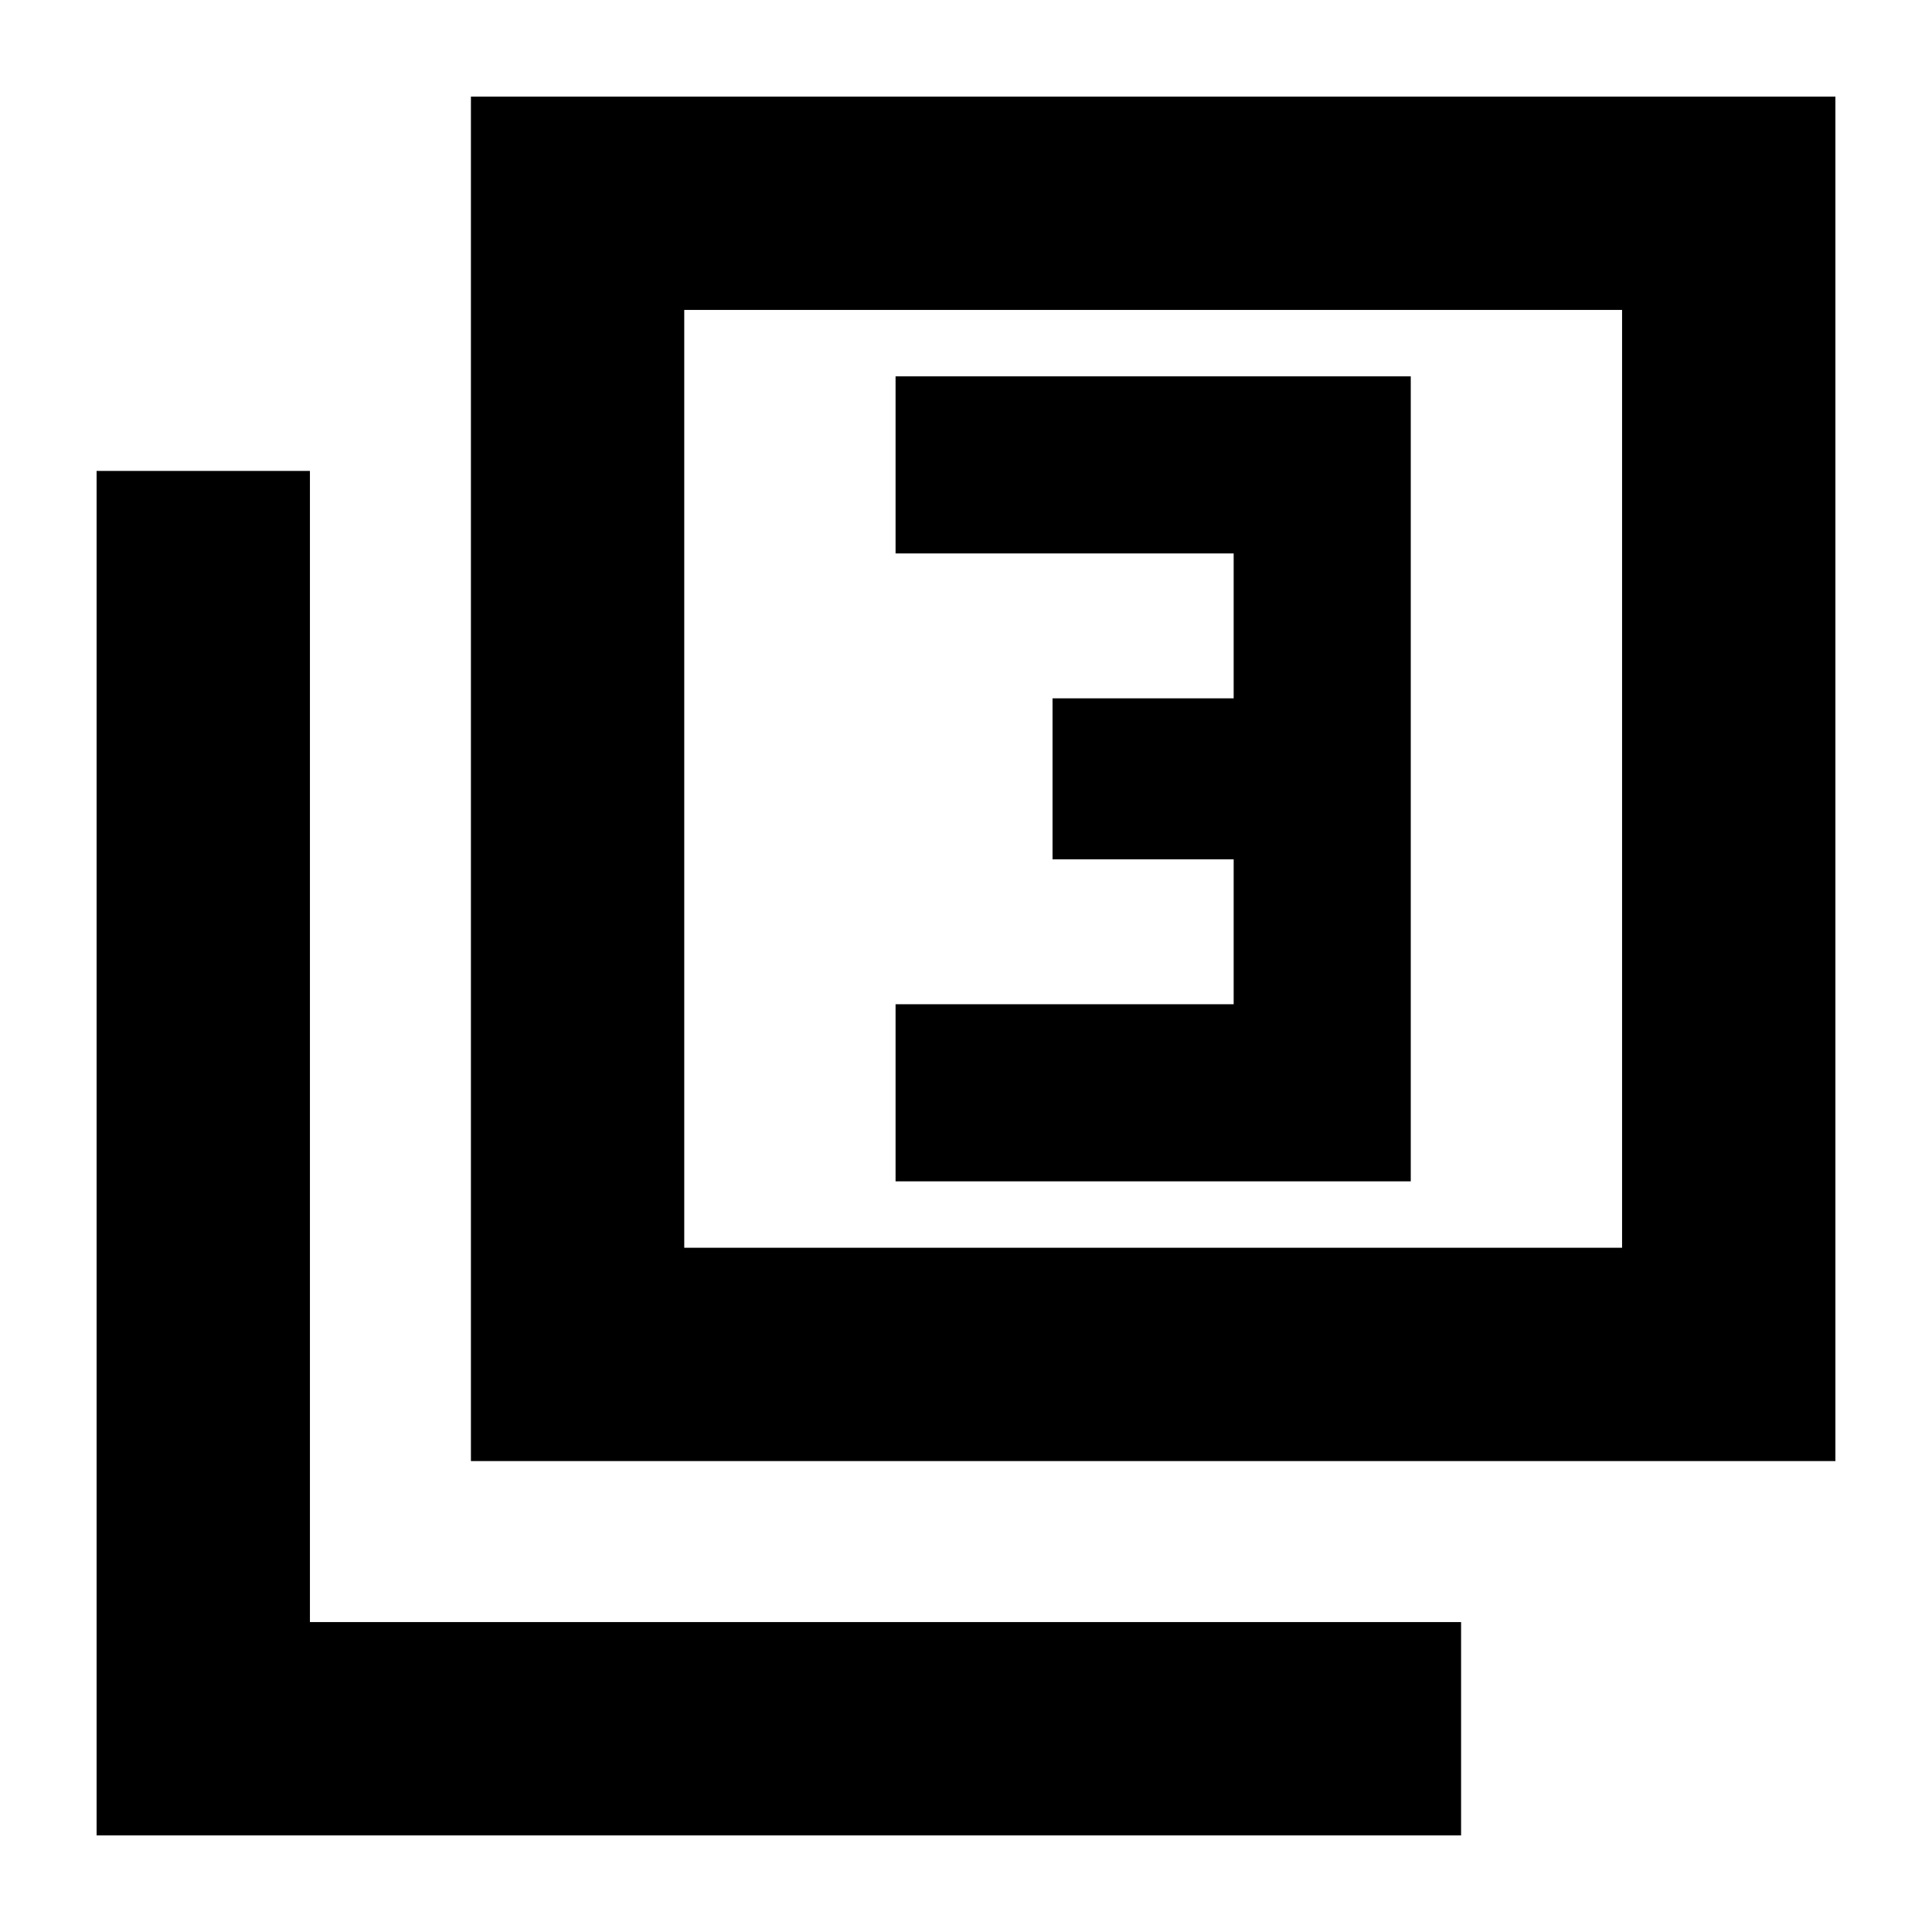 <svg xmlns="http://www.w3.org/2000/svg" height="24" width="24"><path d="M11.125 14.675H17.525V4.675H11.125V6.875H15.325V8.675H13.075V10.675H15.325V12.475H11.125ZM5.85 18.15V1.2H22.8V18.15ZM8.5 15.5H20.15V3.85H8.5ZM1.2 22.8V5.85H3.85V20.15H18.15V22.8ZM8.5 15.5V3.85V15.5Z"/></svg>